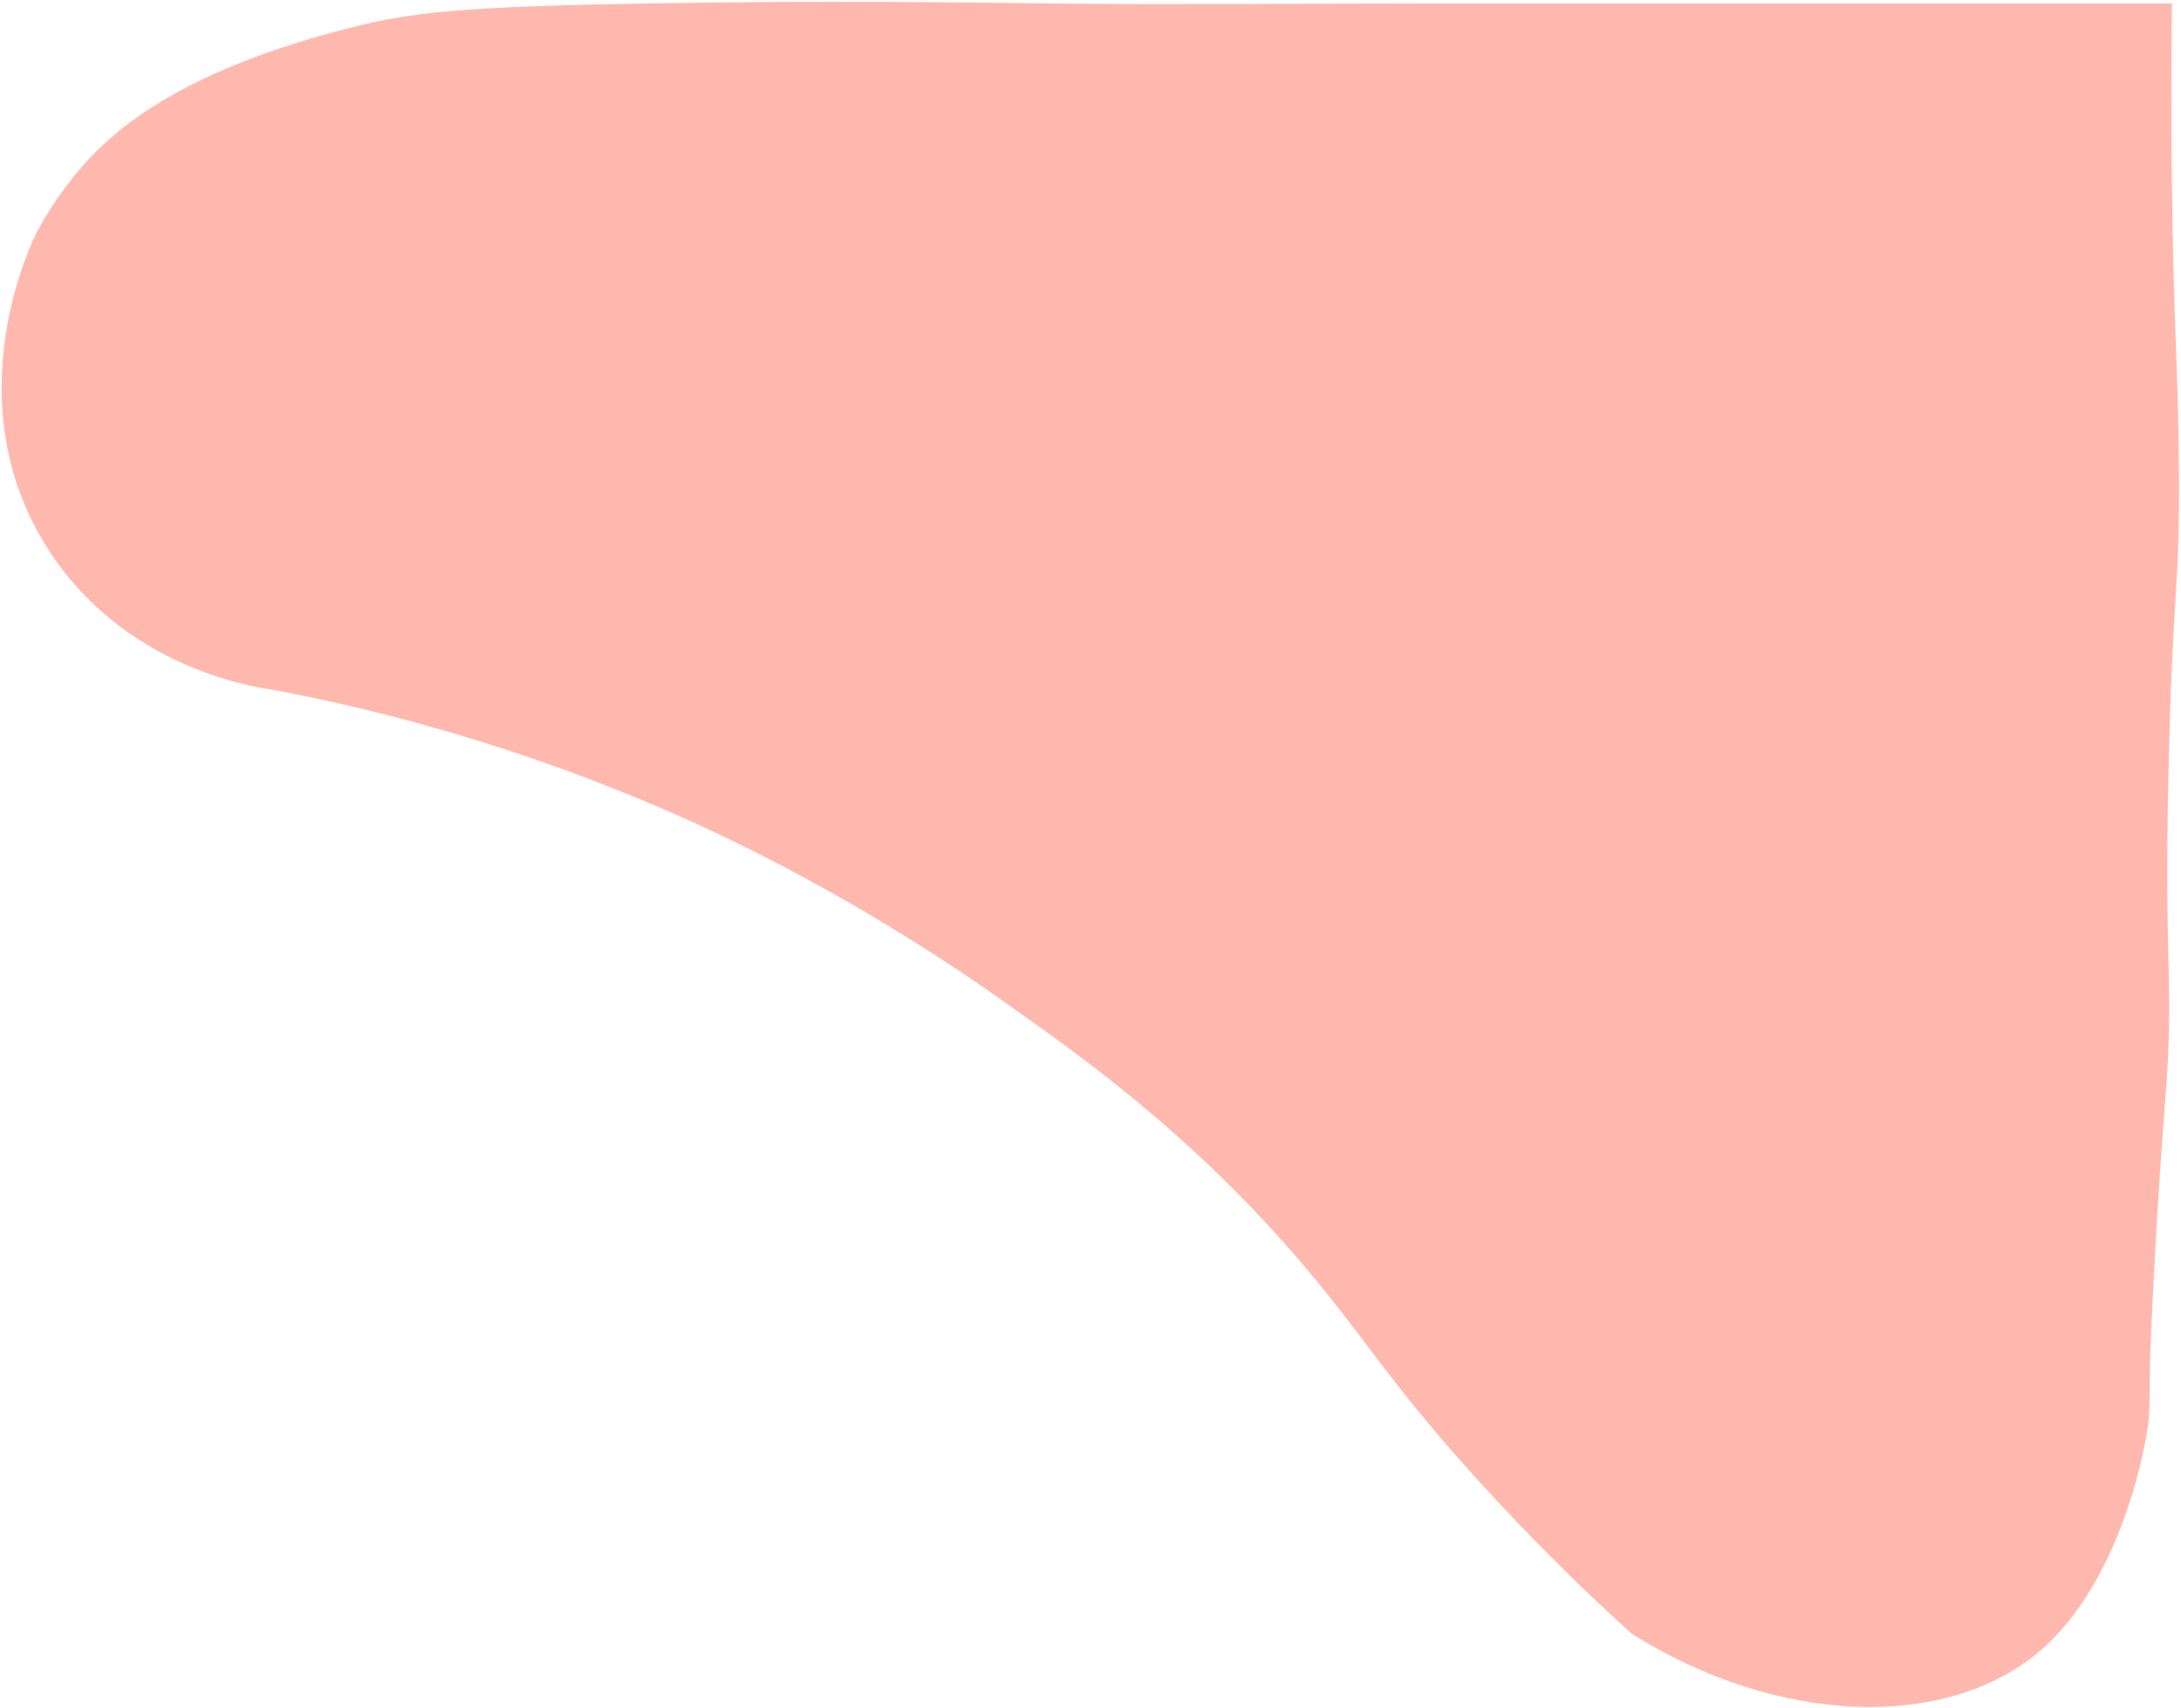 <?xml version="1.0" encoding="utf-8"?>
<!-- Generator: Adobe Illustrator 24.1.2, SVG Export Plug-In . SVG Version: 6.00 Build 0)  -->
<svg version="1.1" id="Layer_1" xmlns="http://www.w3.org/2000/svg" xmlns:xlink="http://www.w3.org/1999/xlink" x="0px" y="0px"
	 viewBox="0 0 626 490.4" style="enable-background:new 0 0 626 490.4;" xml:space="preserve">
<style type="text/css">
	.st0{opacity:0.5;fill:#FF725E;enable-background:new    ;}
</style>
<path class="st0" d="M100.4,8c-47.2,12-67,28.4-77,40c-6.3,7.3-10.4,14.1-13,19c-1.1,2.2-23.6,47.7,3,90c21.8,34.7,59.7,40.3,65,41
	c48.2,9.1,87.4,23.4,116,36c15.1,6.7,51.2,23.5,93,53c23.1,16.3,53.1,37.5,84,73c19.7,22.6,25.1,34.2,52,64c18.1,20,34.2,35.3,45,45
	c42.1,26.4,90.3,27.7,117,5c24.4-20.8,30.7-61.6,31-64c1-6.8,0.2-8,1-27c1-22.5,2.3-44.5,4-66c2.8-36.1-0.3-34.6,1-95
	c1.2-54.7,3.3-51,3-88c-0.2-28.3-1.5-39.7-2-81c-0.3-22.2-0.1-40.3,0-52c-70,0-140,0-210,0c-37.7,0-75.3,0.4-113,0
	c-23.3-0.3-63.2-0.9-115,0C132.6,1.9,118.1,3.5,100.4,8z"/>
</svg>
